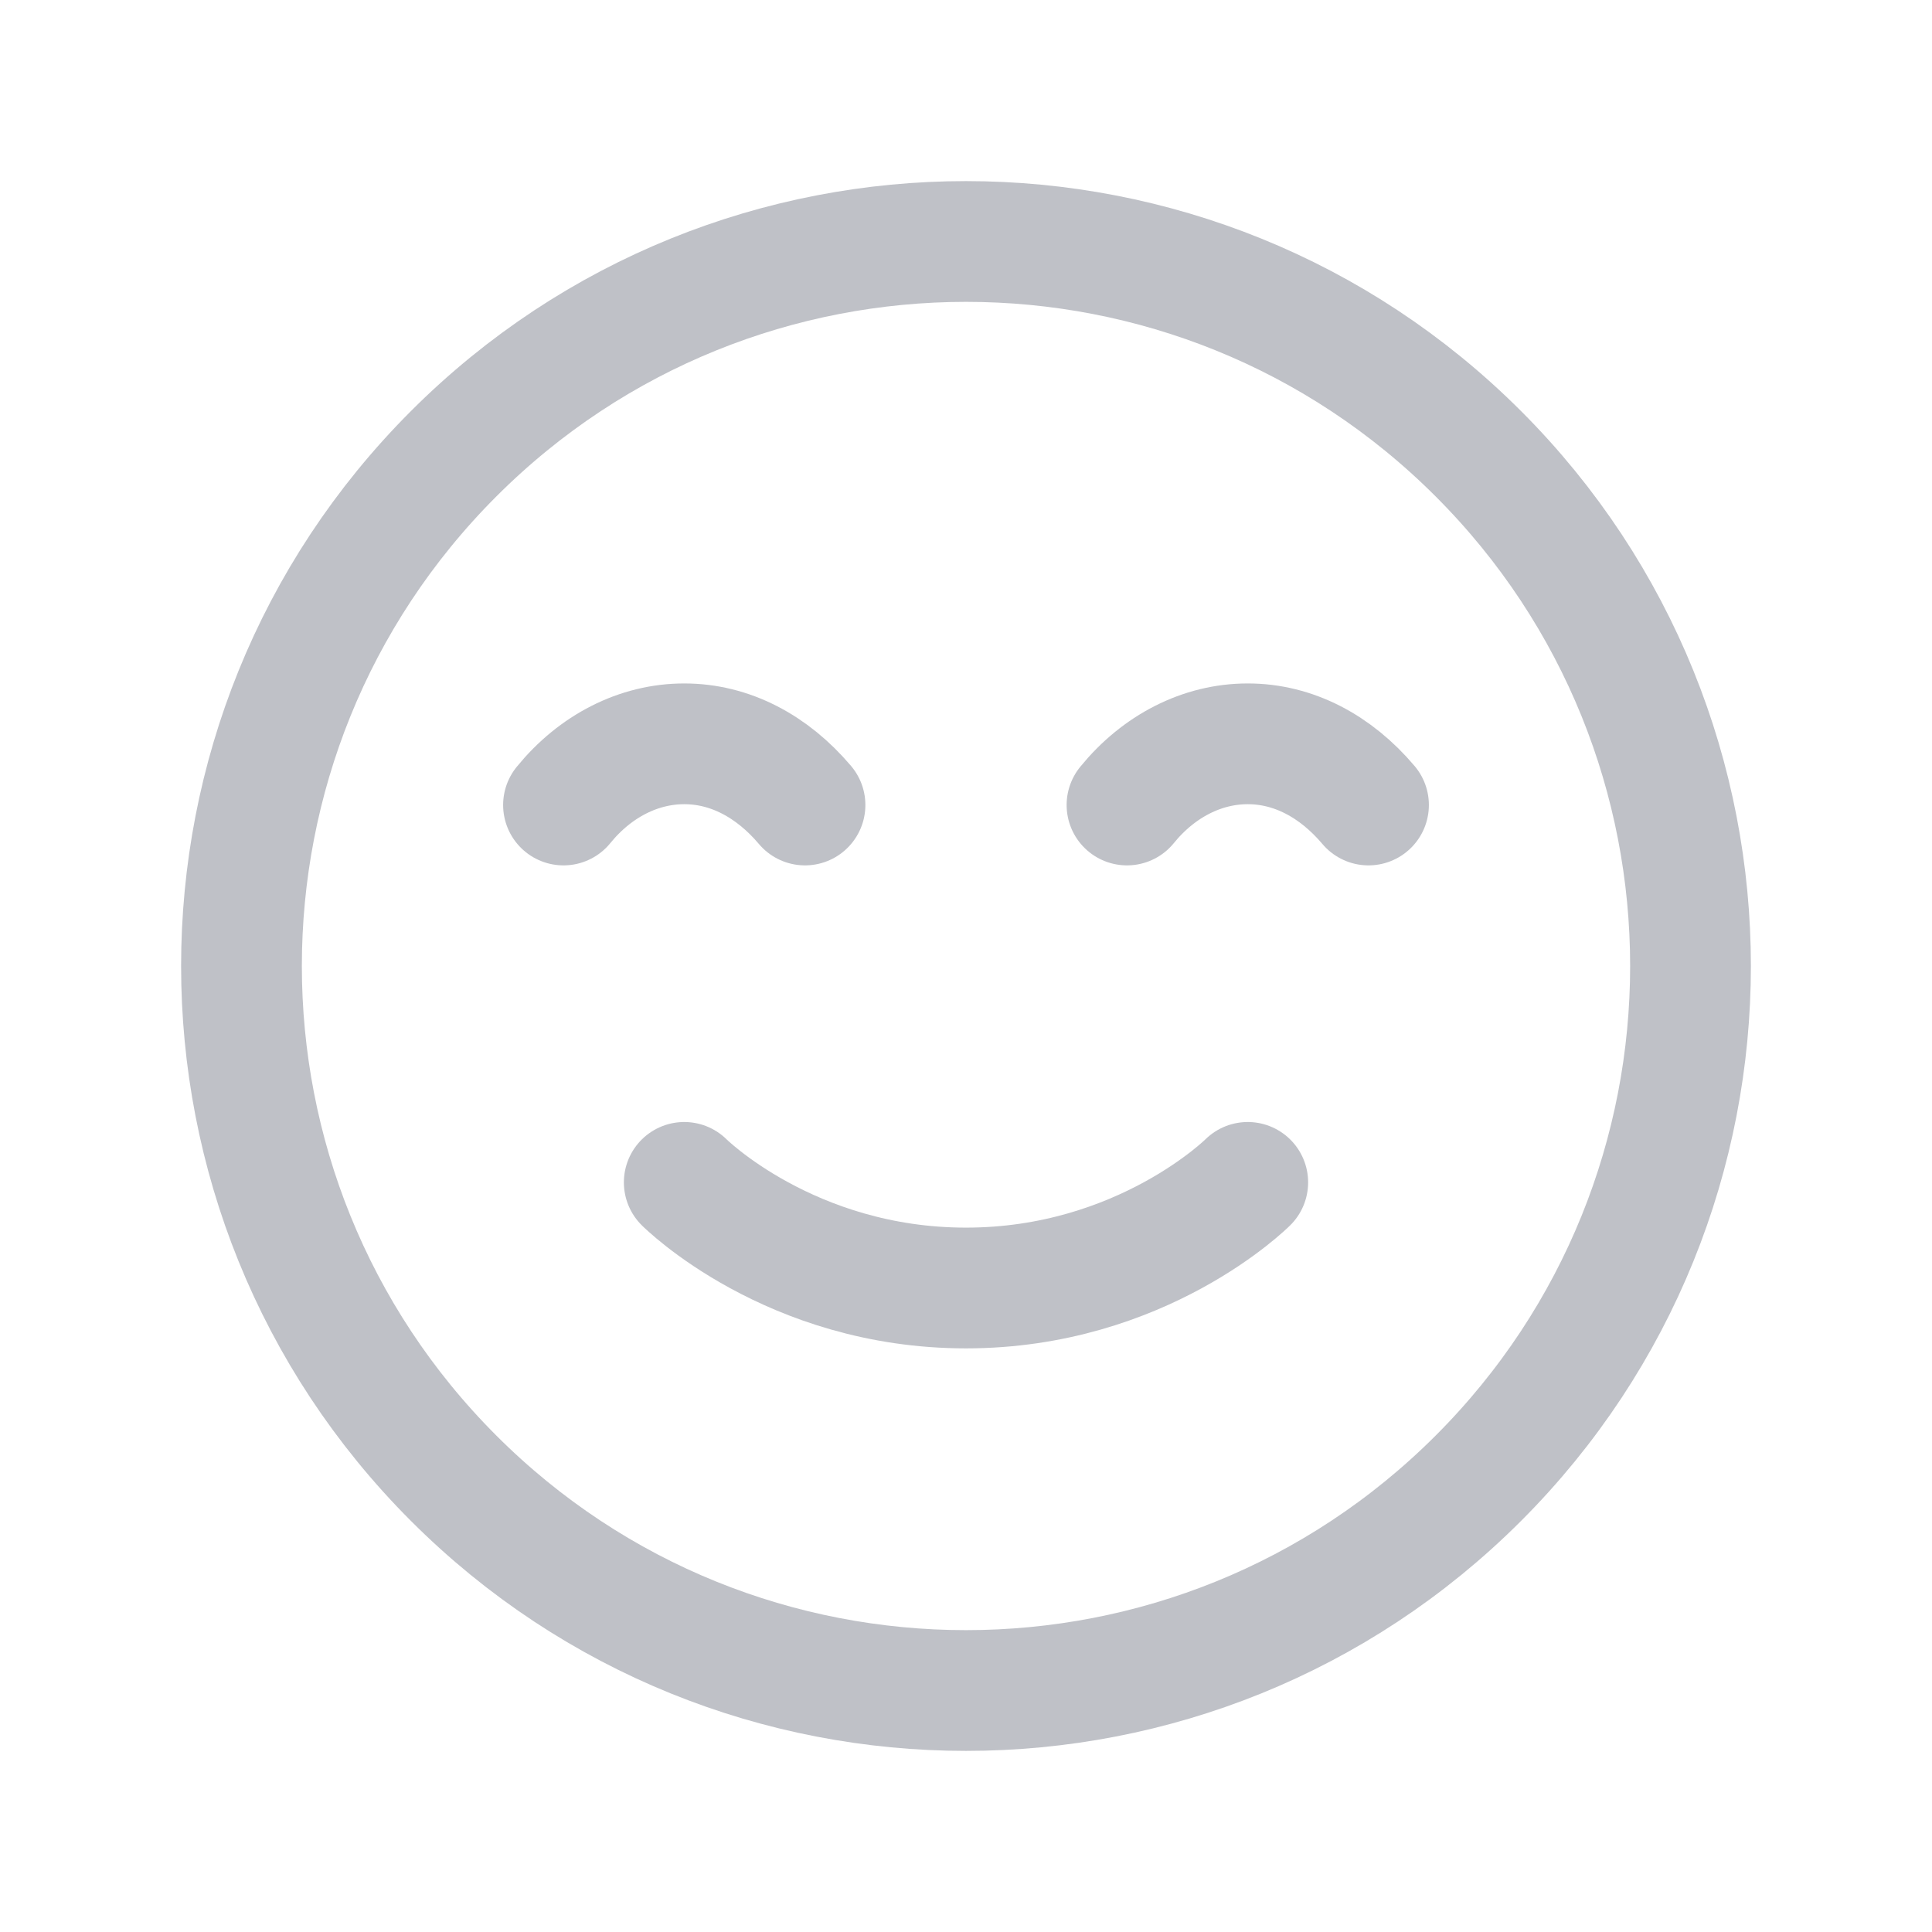 <svg width="24" height="24" viewBox="0 0 24 24" fill="none" xmlns="http://www.w3.org/2000/svg">
<path d="M7 10C7.395 9.515 7.935 9.24 8.5 9.24C9.065 9.24 9.59 9.515 10 10" stroke="#BFC1C7" stroke-width="1.5" stroke-linecap="round" stroke-linejoin="round"/>
<path d="M14 10C14.395 9.515 14.935 9.24 15.5 9.24C16.065 9.24 16.59 9.515 17 10" stroke="#BFC1C7" stroke-width="1.5" stroke-linecap="round" stroke-linejoin="round"/>
<path d="M18.364 5.636C21.879 9.151 21.879 14.849 18.364 18.364C14.849 21.879 9.151 21.879 5.636 18.364C2.121 14.849 2.121 9.151 5.636 5.636C9.151 2.121 14.849 2.121 18.364 5.636" stroke="#BFC1C7" stroke-width="1.5" stroke-linecap="round" stroke-linejoin="round"/>
<path d="M15.5 14.688C15.5 14.688 14.187 16 12 16C9.812 16 8.5 14.688 8.5 14.688" stroke="#BFC1C7" stroke-width="1.5" stroke-linecap="round" stroke-linejoin="round"/>
</svg>
